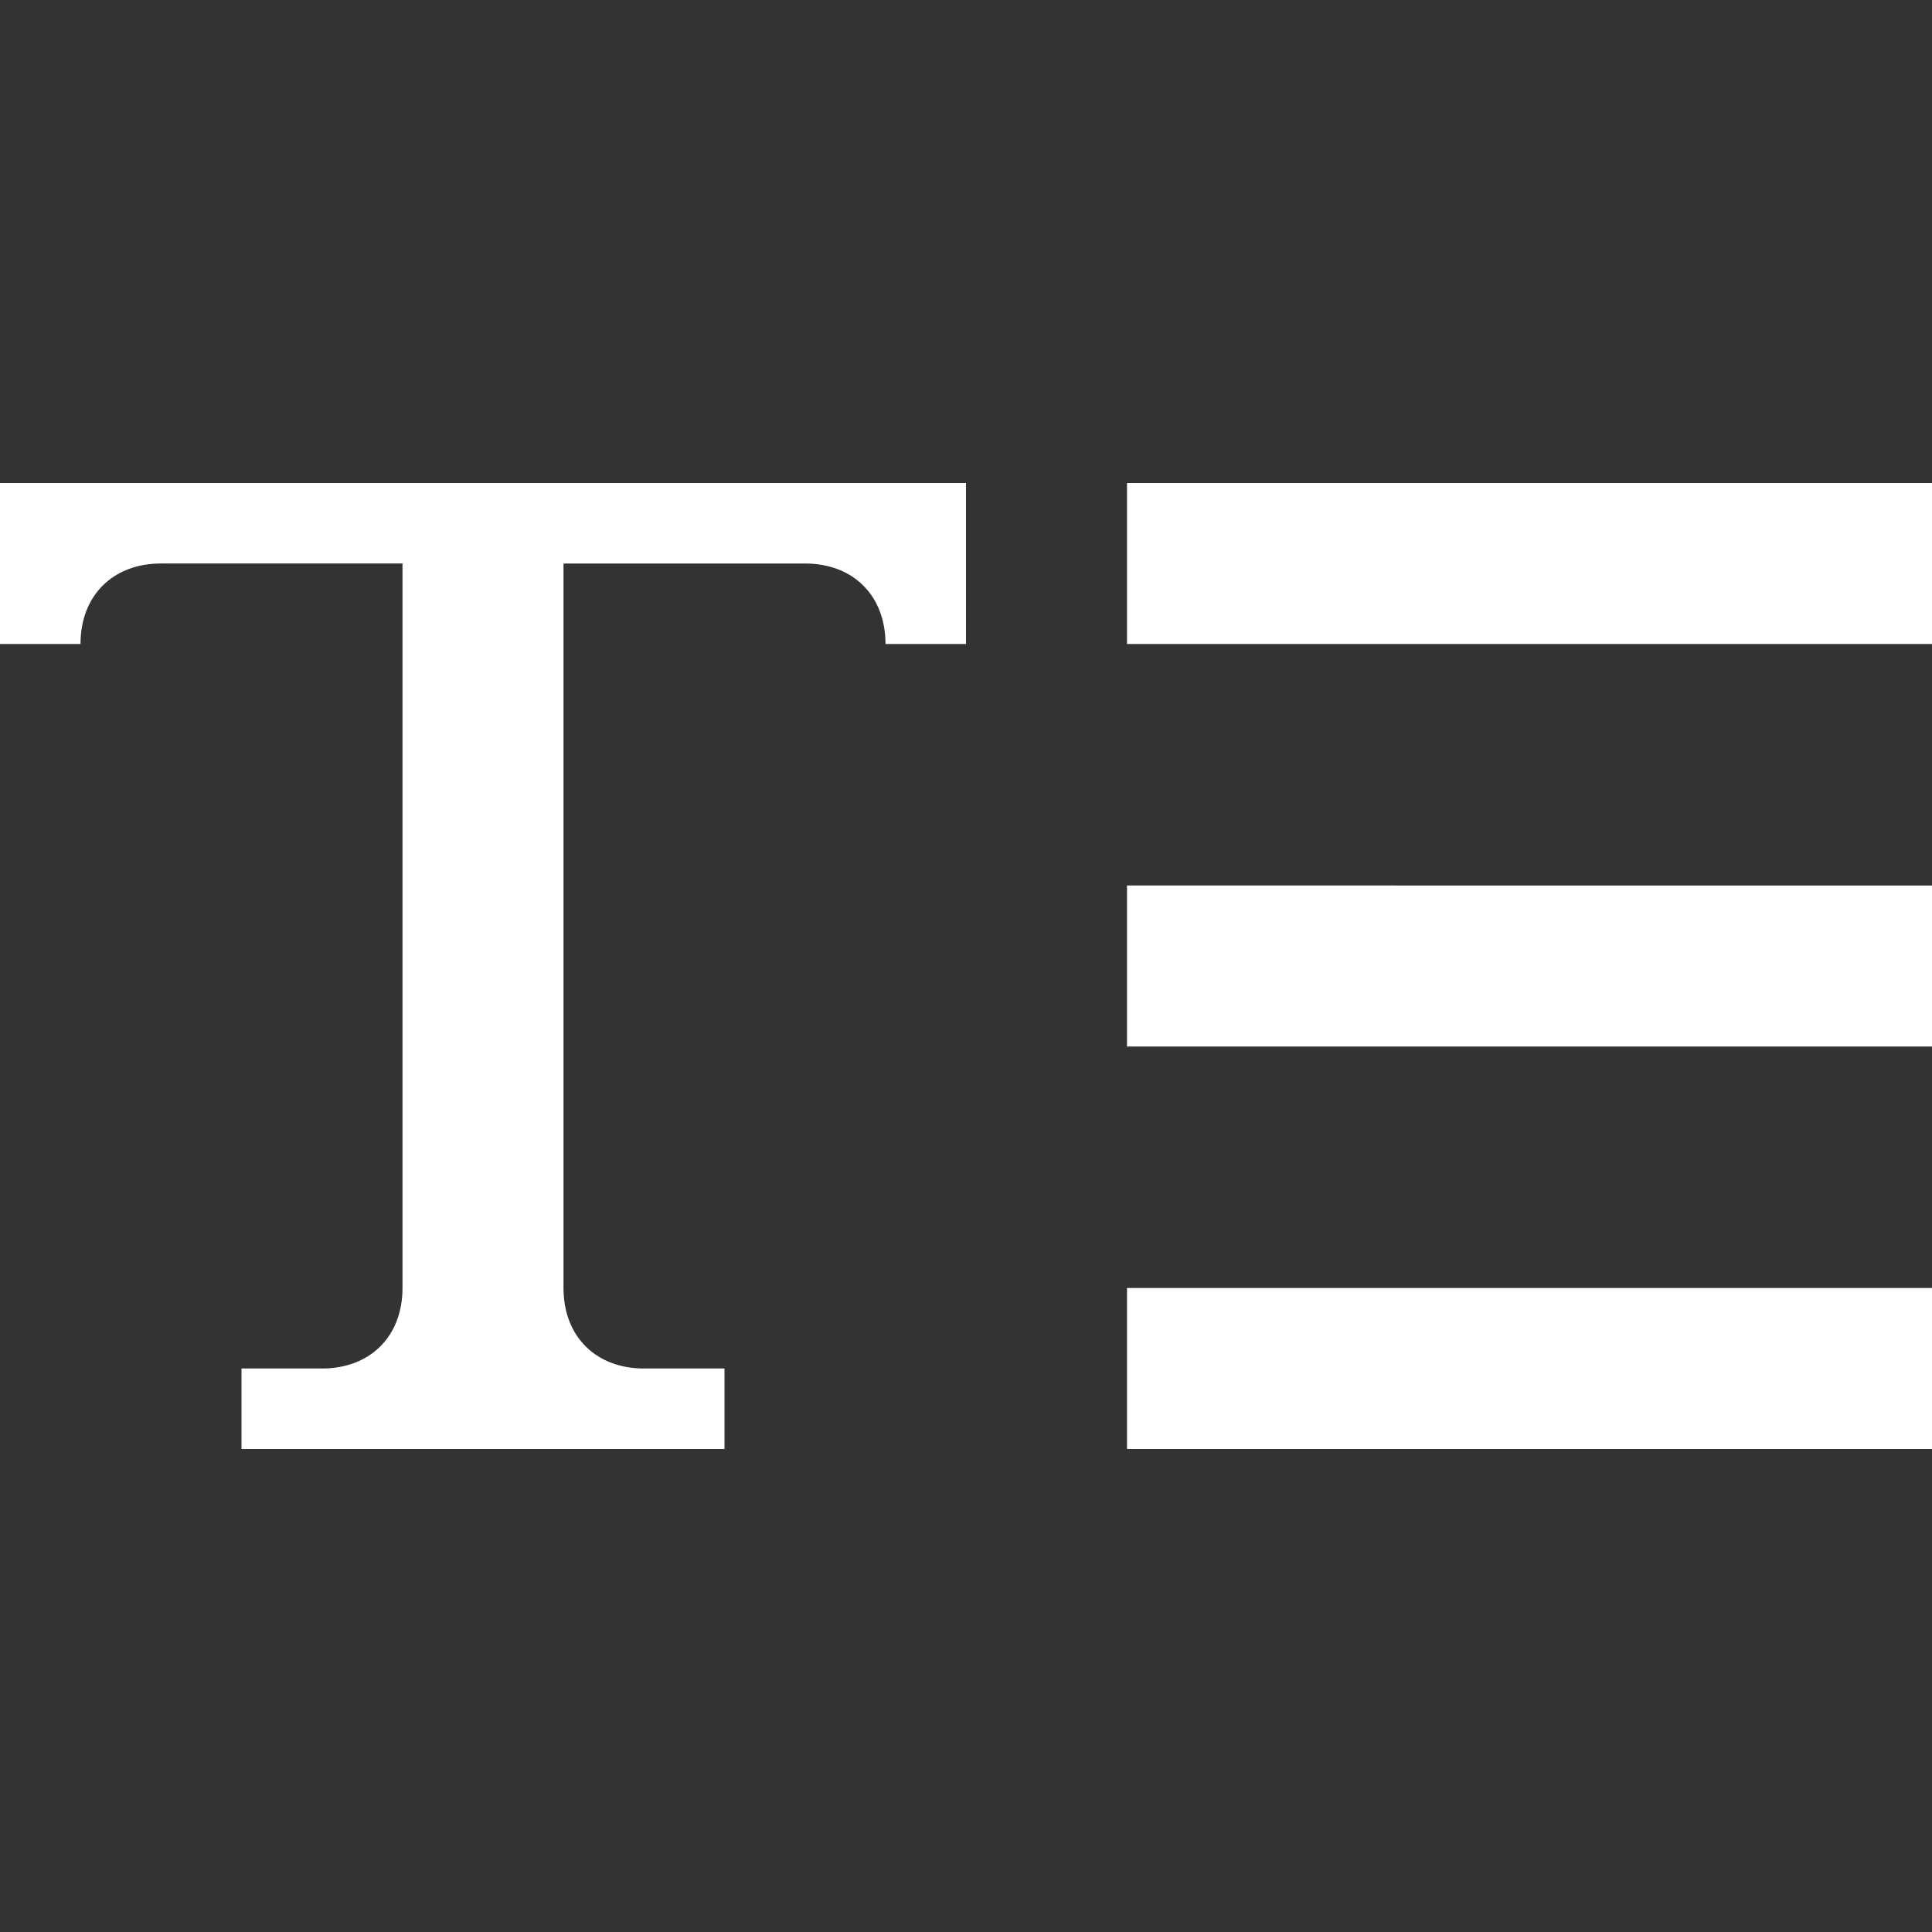 <?xml version="1.0" encoding="utf-8"?>
<!-- Generator: Adobe Illustrator 22.1.0, SVG Export Plug-In . SVG Version: 6.00 Build 0)  -->
<svg version="1.1" id="Layer_2" xmlns="http://www.w3.org/2000/svg" xmlns:xlink="http://www.w3.org/1999/xlink" x="0px" y="0px"
	 viewBox="0 0 24 24" style="enable-background:new 0 0 24 24;" xml:space="preserve">
<rect x="0" y="0" width="24" height="24" fill="#333333" stroke="none"/>
<g id="XMLID_2_">
	<path id="XMLID_3288_" style="fill:none;" d="M0,0h24v24H0V0z"/>
</g>
<path id="XMLID_108_" style="fill:#FFFFFF;" d="M14,18h10v-2H14V18z M14,13h10v-2H14V13z M14,6v2h10V6H14z"/>
<path style="fill:#FFFFFF;" d="M0,6v2h1c0-0.6,0.4-1,1-1h3v9c0,0.6-0.4,1-1,1H3v1h6v-1H8c-0.6,0-1-0.4-1-1V7h3c0.6,0,1,0.4,1,1h1V6
	H0z"/>
</svg>
